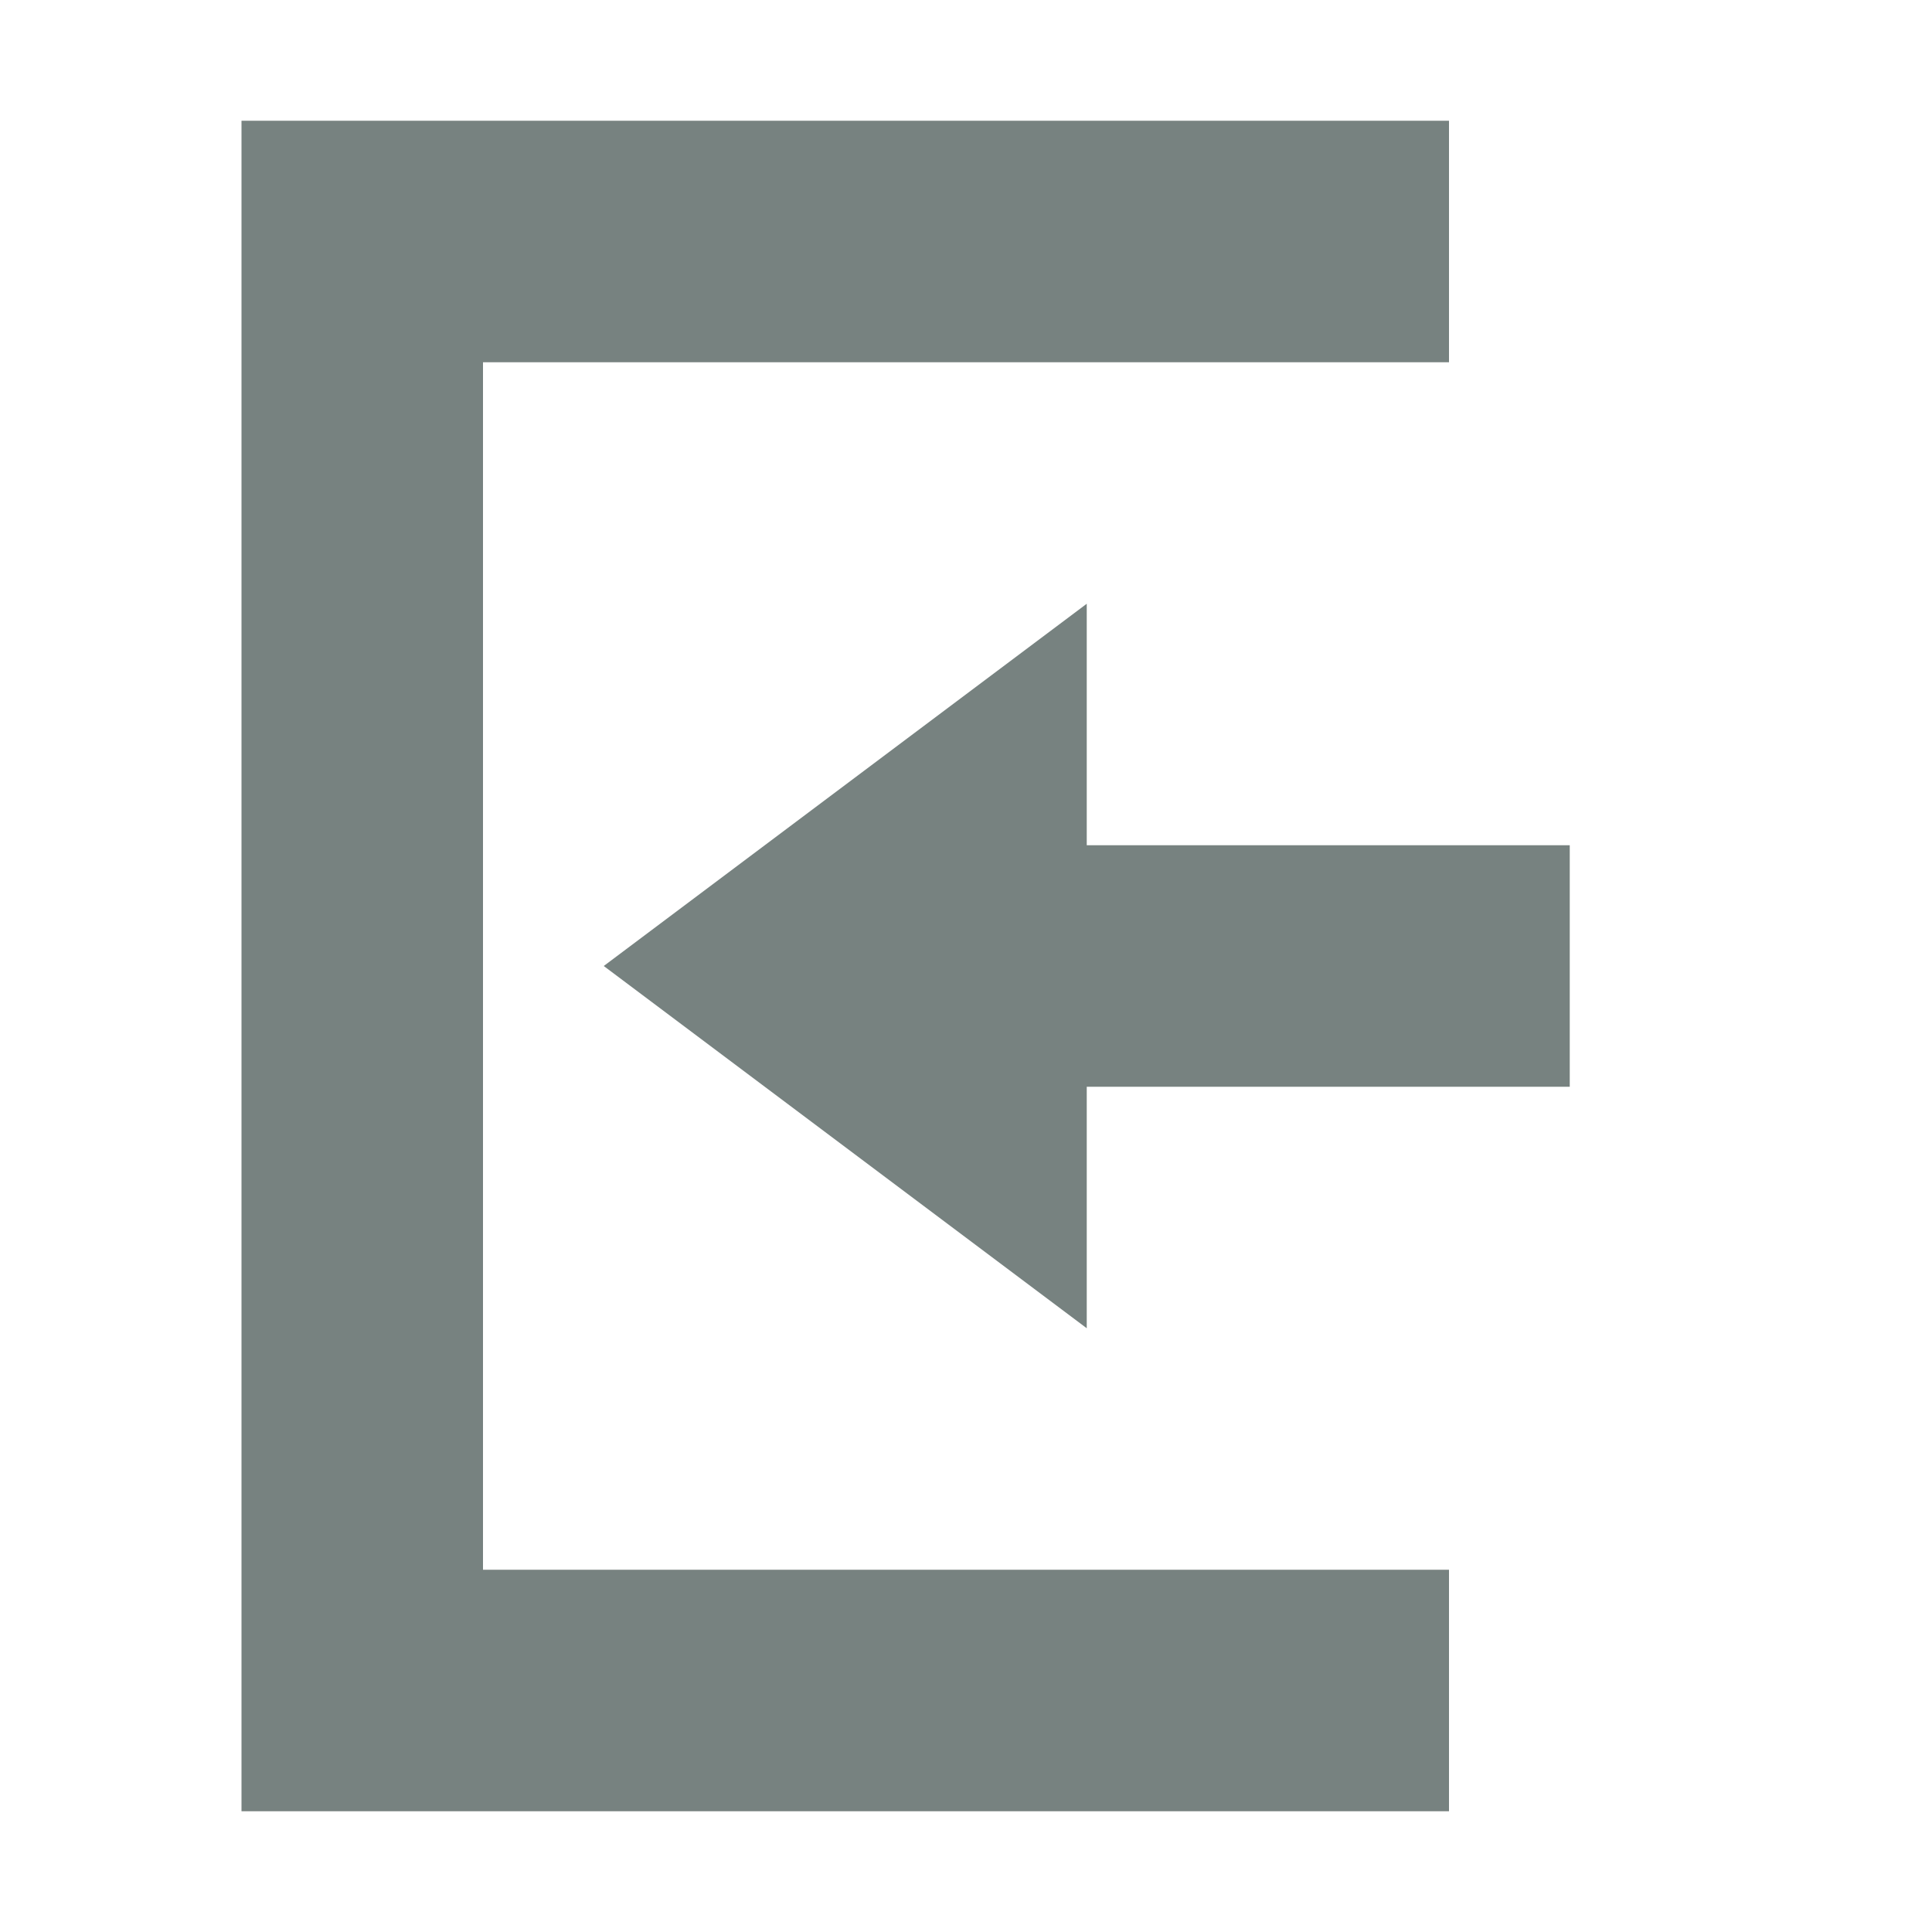 <svg xmlns="http://www.w3.org/2000/svg" width="16" height="16" version="1.1">
 <path style="fill:#778280" d="M 9,5 5,8 9,11 V 9 H 13 V 7 H 9 Z"/>
 <path style="fill:#778280" d="M 2,15 H 12 V 13 H 4 V 3 3 H 12 V 1 H 2 Z"/>
</svg>

